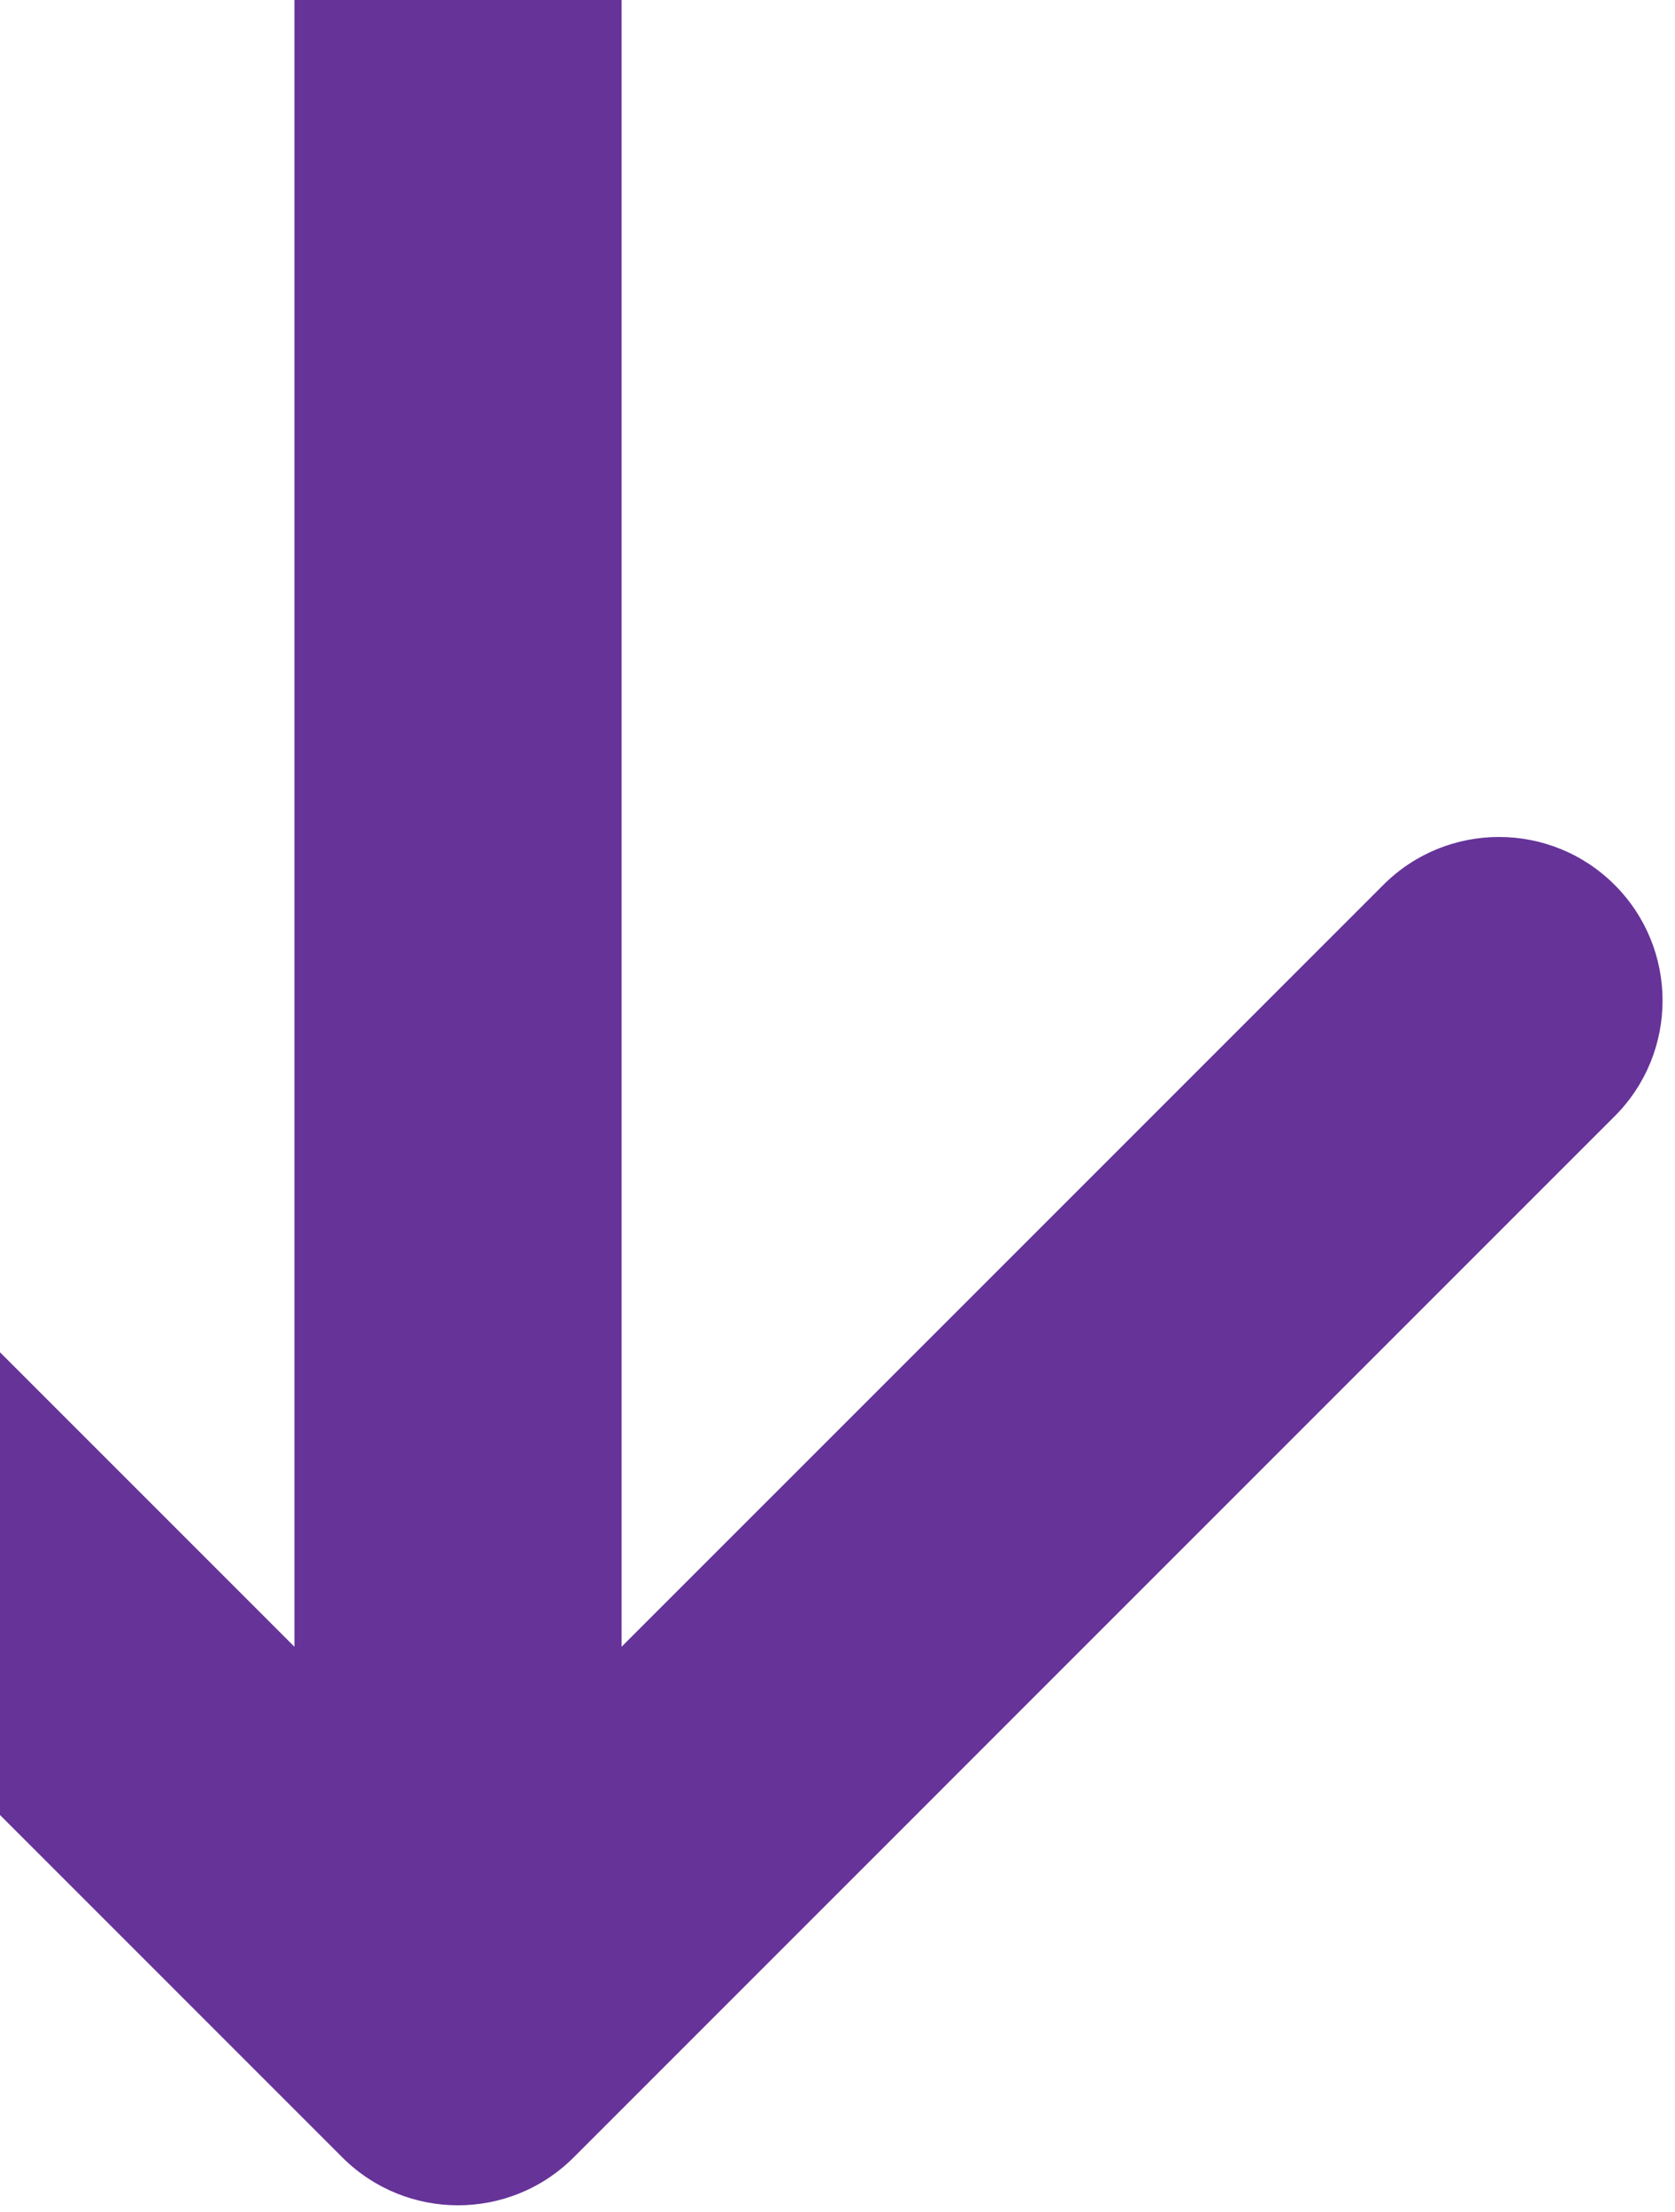 <svg width="128" height="169" viewBox="0 0 128 169" fill="none" xmlns="http://www.w3.org/2000/svg">
<path d="M26.161 164.839C31.043 169.72 38.957 169.72 43.839 164.839L123.388 85.289C128.27 80.408 128.27 72.493 123.388 67.612C118.507 62.73 110.592 62.73 105.711 67.612L35 138.322L-35.711 67.612C-40.592 62.73 -48.507 62.73 -53.388 67.612C-58.27 72.493 -58.27 80.408 -53.388 85.289L26.161 164.839ZM22.5 5.46392e-07L22.5 78L47.5 78L47.5 -5.46392e-07L22.5 5.46392e-07ZM22.5 78L22.5 156L47.5 156L47.5 78L22.5 78Z" fill="#663399"/>
</svg>
